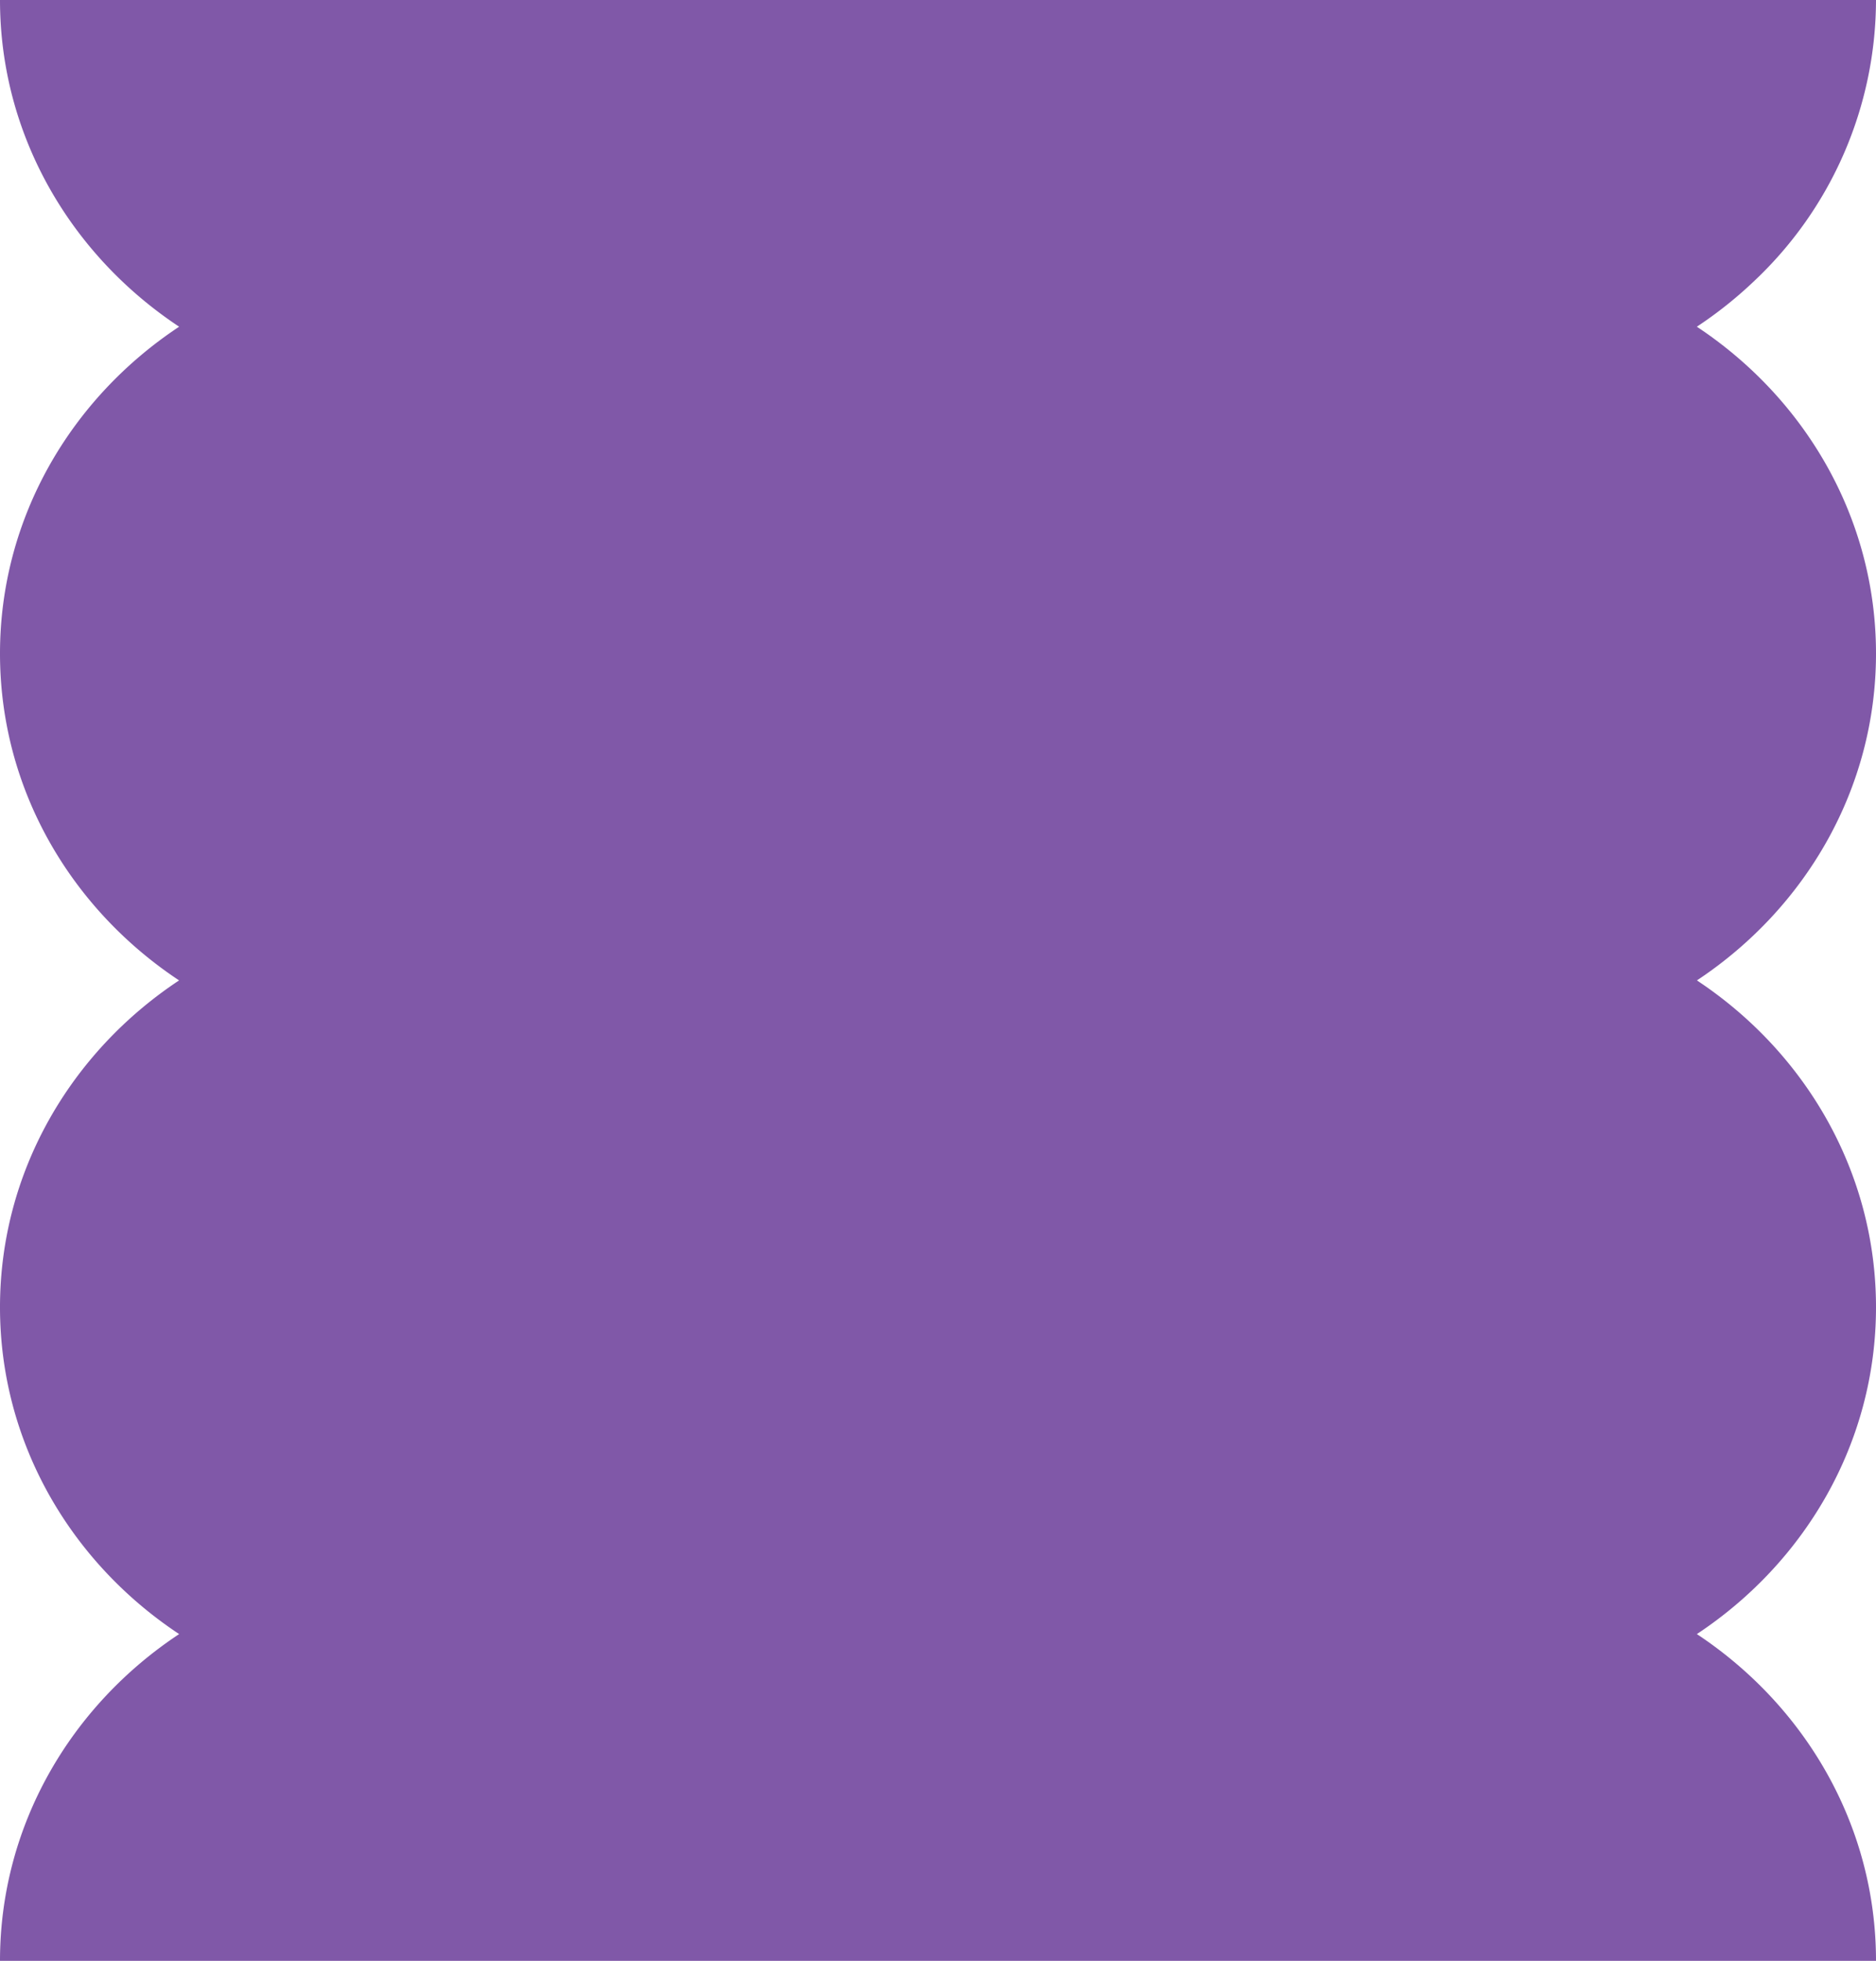 <svg xmlns="http://www.w3.org/2000/svg" width="392.142" height="409.676" viewBox="0 0 392.142 409.676">
  <path id="패스_227" data-name="패스 227" d="M677.35,230.137c-14.968-22.618-39.965-37.446-68.288-37.446s-53.317,14.825-68.285,37.436c-14.971-22.611-39.965-37.436-68.285-37.436h0c-28.327,0-53.323,14.831-68.291,37.449a86.431,86.431,0,0,0-9.629-12.077,80.81,80.81,0,0,0-58.63-25.372V584.833c28.3,0,53.287-14.831,68.259-37.446,14.968,22.615,39.965,37.446,68.291,37.446h0c28.32,0,53.313-14.824,68.285-37.436,14.968,22.611,39.961,37.436,68.285,37.436s53.32-14.828,68.288-37.446c14.961,22.615,39.945,37.446,68.268,37.446V192.691C717.295,192.691,692.311,207.522,677.35,230.137Z" transform="translate(584.833 -335.942) rotate(90)" fill="#8058a8"/>
</svg>
